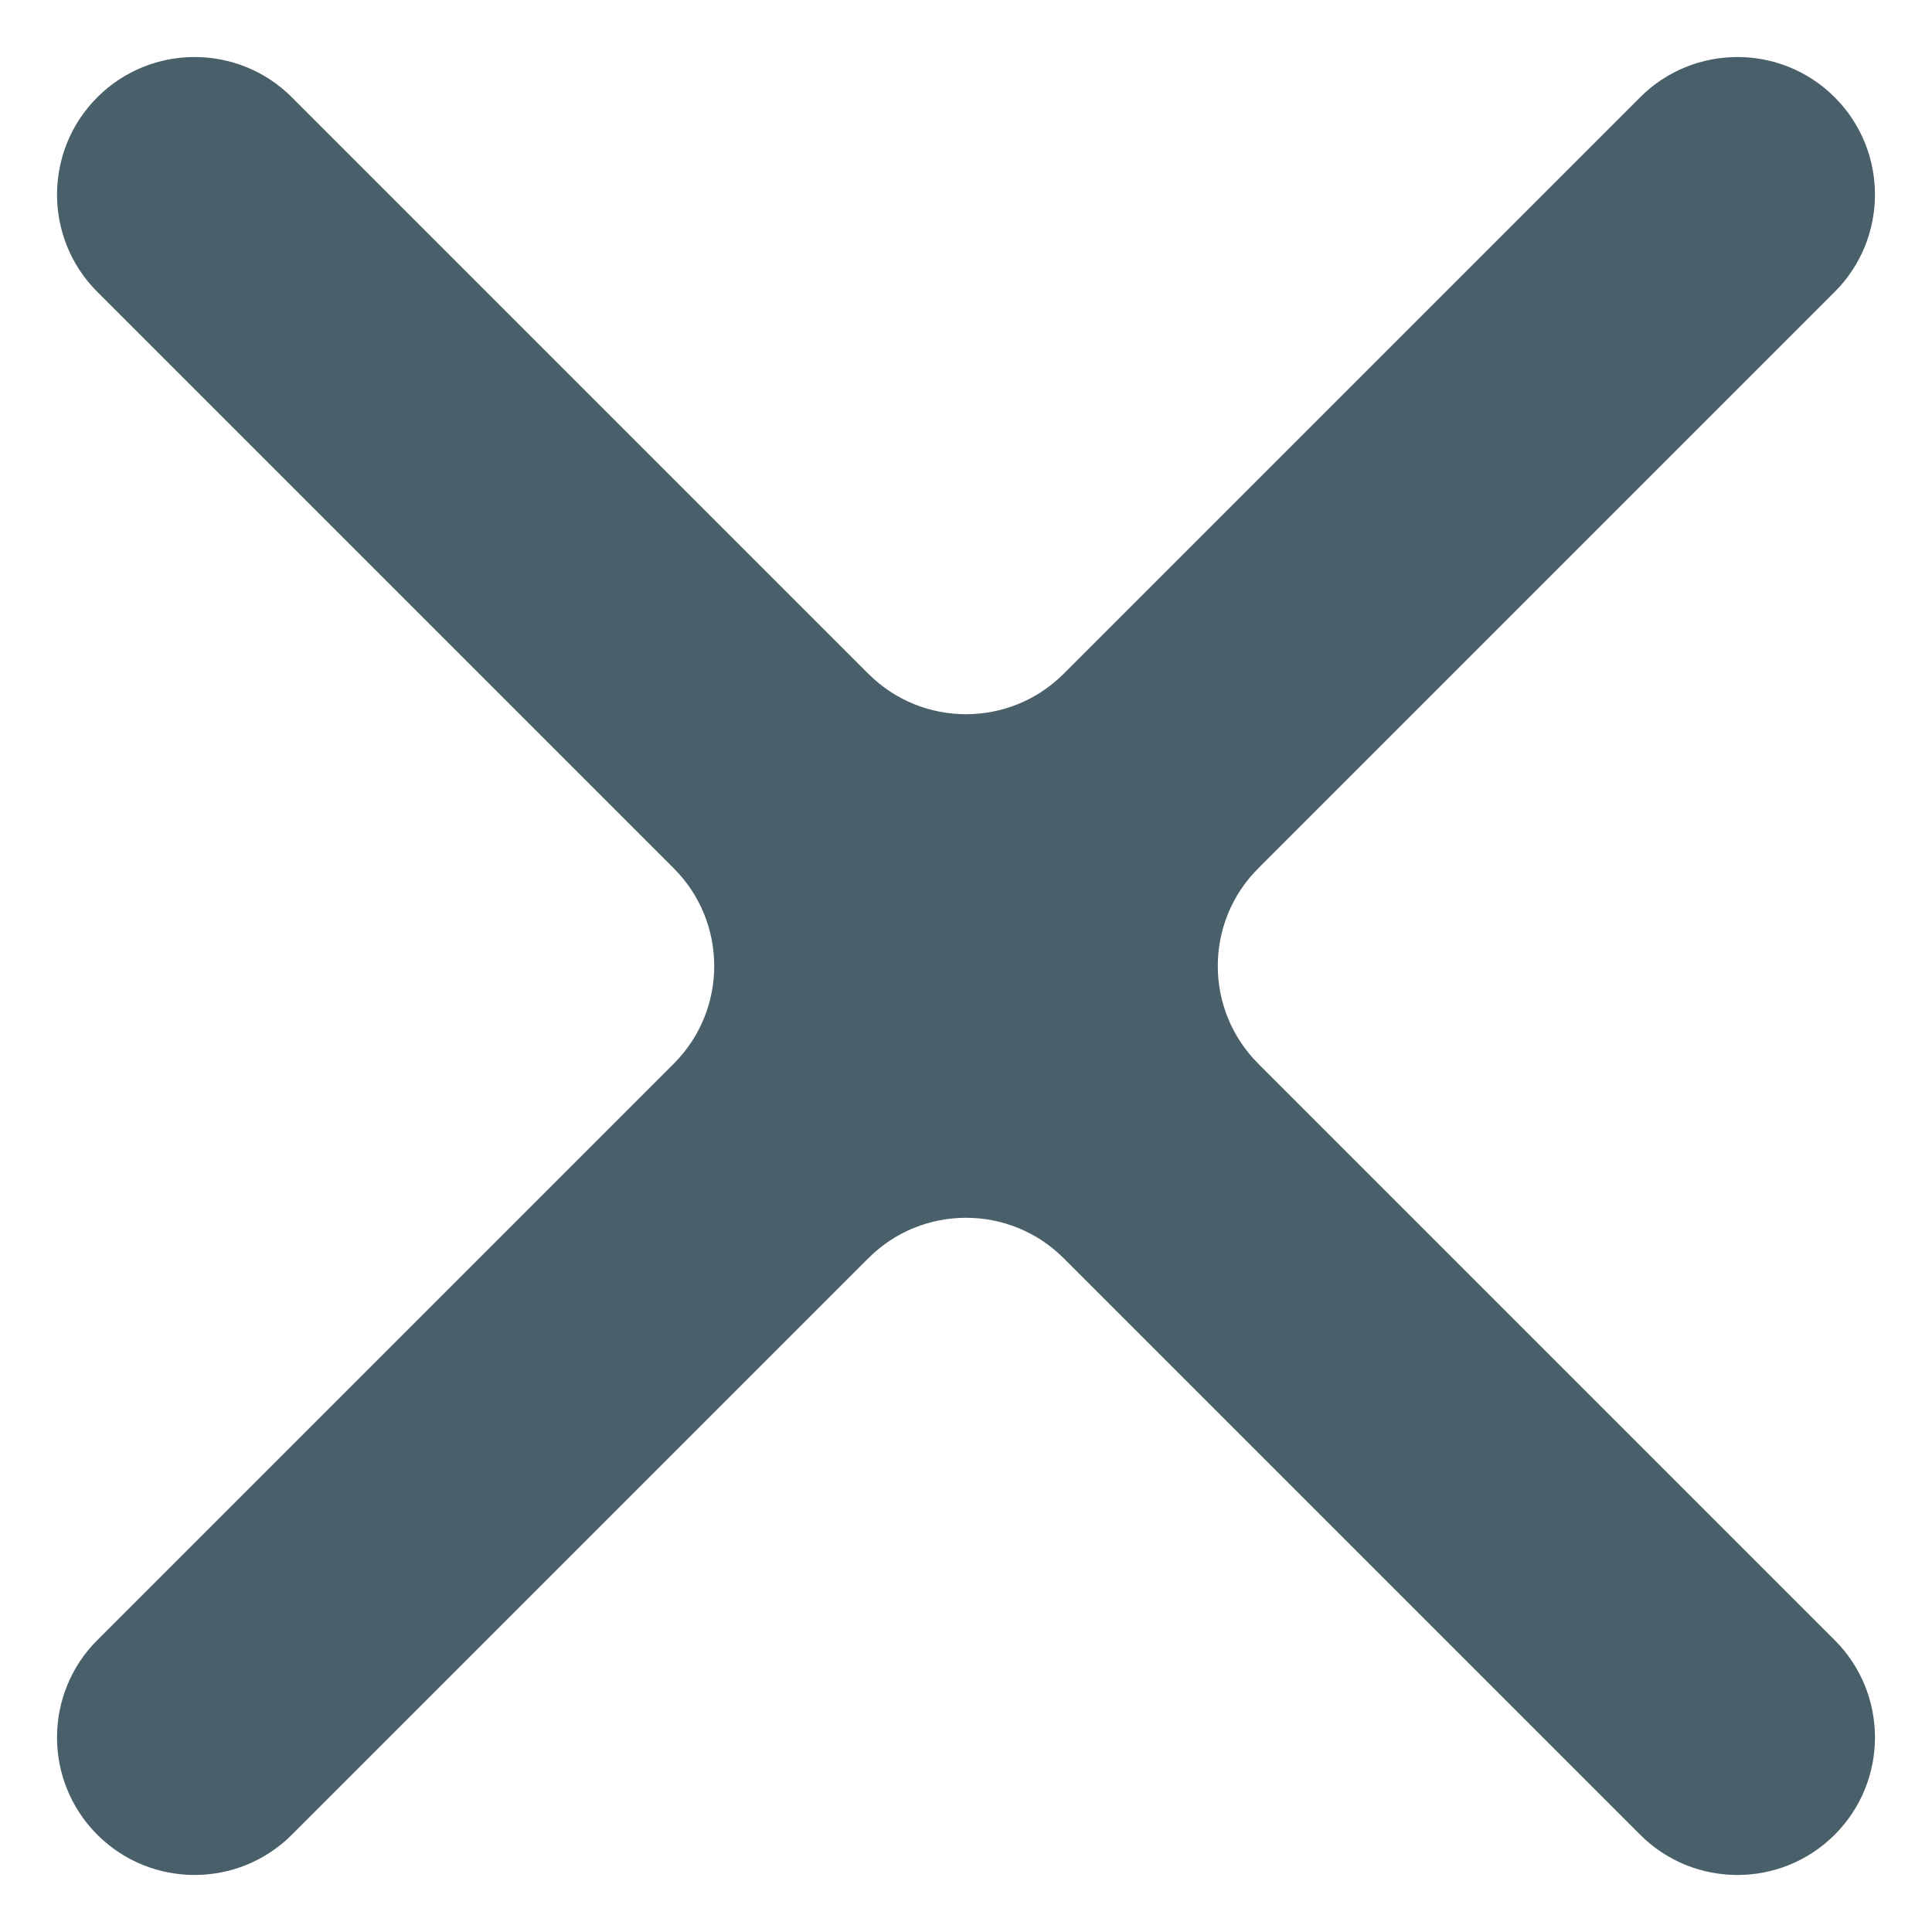 <svg width="14" height="14" viewBox="0 0 14 14" fill="none" xmlns="http://www.w3.org/2000/svg">
<path d="M13.295 2.115C13.684 1.726 13.684 1.094 13.295 0.705C12.906 0.316 12.274 0.316 11.885 0.705L7.707 4.883C7.317 5.273 6.683 5.273 6.293 4.883L2.115 0.705C1.726 0.316 1.094 0.316 0.705 0.705C0.316 1.094 0.316 1.726 0.705 2.115L4.883 6.293C5.273 6.683 5.273 7.317 4.883 7.707L0.705 11.885C0.316 12.274 0.316 12.906 0.705 13.295C1.094 13.684 1.726 13.684 2.115 13.295L6.293 9.117C6.683 8.727 7.317 8.727 7.707 9.117L11.885 13.295C12.274 13.684 12.906 13.684 13.295 13.295C13.684 12.906 13.684 12.274 13.295 11.885L9.117 7.707C8.727 7.317 8.727 6.683 9.117 6.293L13.295 2.115Z" fill="#495F6A"/>
</svg>
